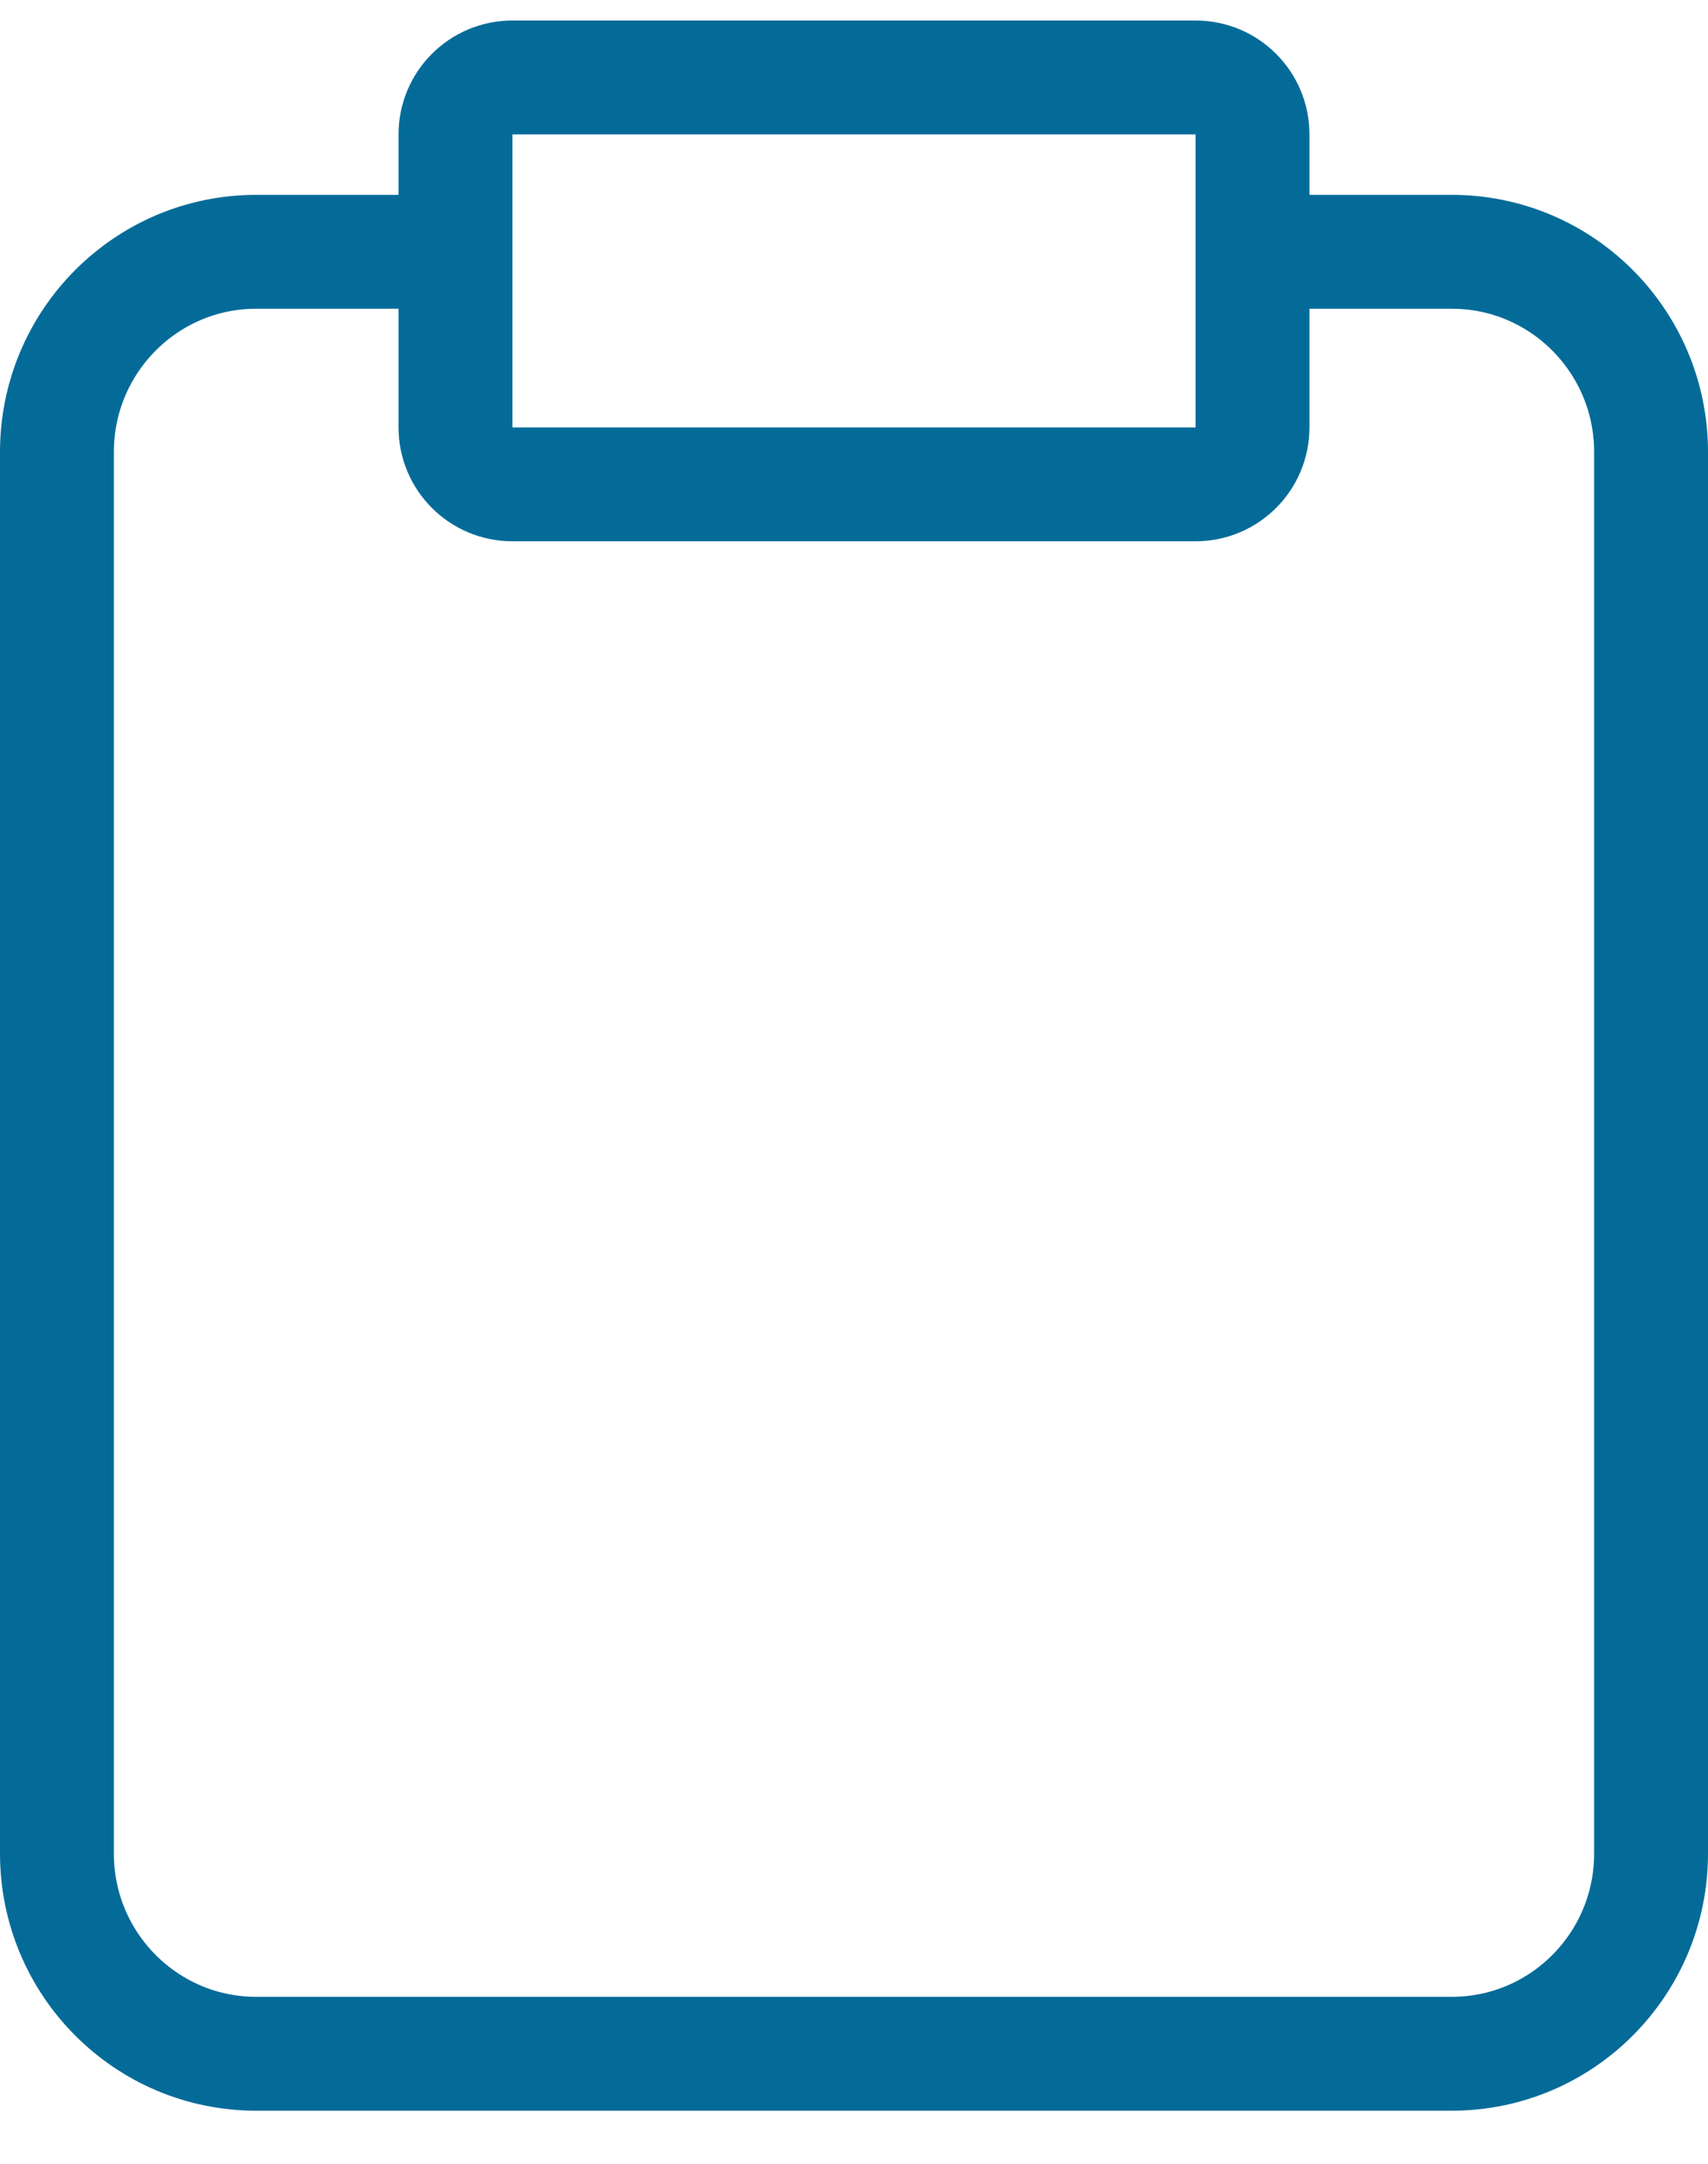 <?xml version="1.0" encoding="UTF-8"?>
<svg width="30px" height="38px" viewBox="0 0 30 38" version="1.1" xmlns="http://www.w3.org/2000/svg" xmlns:xlink="http://www.w3.org/1999/xlink">
    <!-- Generator: Sketch 57.1 (83088) - https://sketch.com -->
    <title>svg/medium/icon / clipboard</title>
    <desc>Created with Sketch.</desc>
    <g id="**-Sticker-Sheets" stroke="none" stroke-width="1" fill="none" fill-rule="evenodd" stroke-linecap="round" stroke-linejoin="round">
        <g id="sticker-sheet--all--page-2" transform="translate(-570, -1214)" stroke="#046B99" stroke-width="2">
            <g id="icon-preview-row-copy-59" transform="translate(0, 1190)">
                <g id="Icon-Row">
                    <g id="icon-/-clipboard" transform="translate(561, 18.214)">
                        <path d="M31,10.208 L34.5,10.208 C36.433,10.208 38,11.783 38,13.725 L38,38.338 C38,40.28 36.433,41.854 34.5,41.854 L13.5,41.854 C11.567,41.854 10,40.28 10,38.338 L10,13.725 C10,11.783 11.567,10.208 13.5,10.208 L17,10.208 M18,7.146 L30,7.146 C30.552,7.146 31,7.594 31,8.146 L31,13.292 C31,13.844 30.552,14.292 30,14.292 L18,14.292 C17.448,14.292 17,13.844 17,13.292 L17,8.146 C17,7.594 17.448,7.146 18,7.146 Z" id="Combined-Shape"></path>
                    </g>
                </g>
            </g>
        </g>
    </g>
</svg>